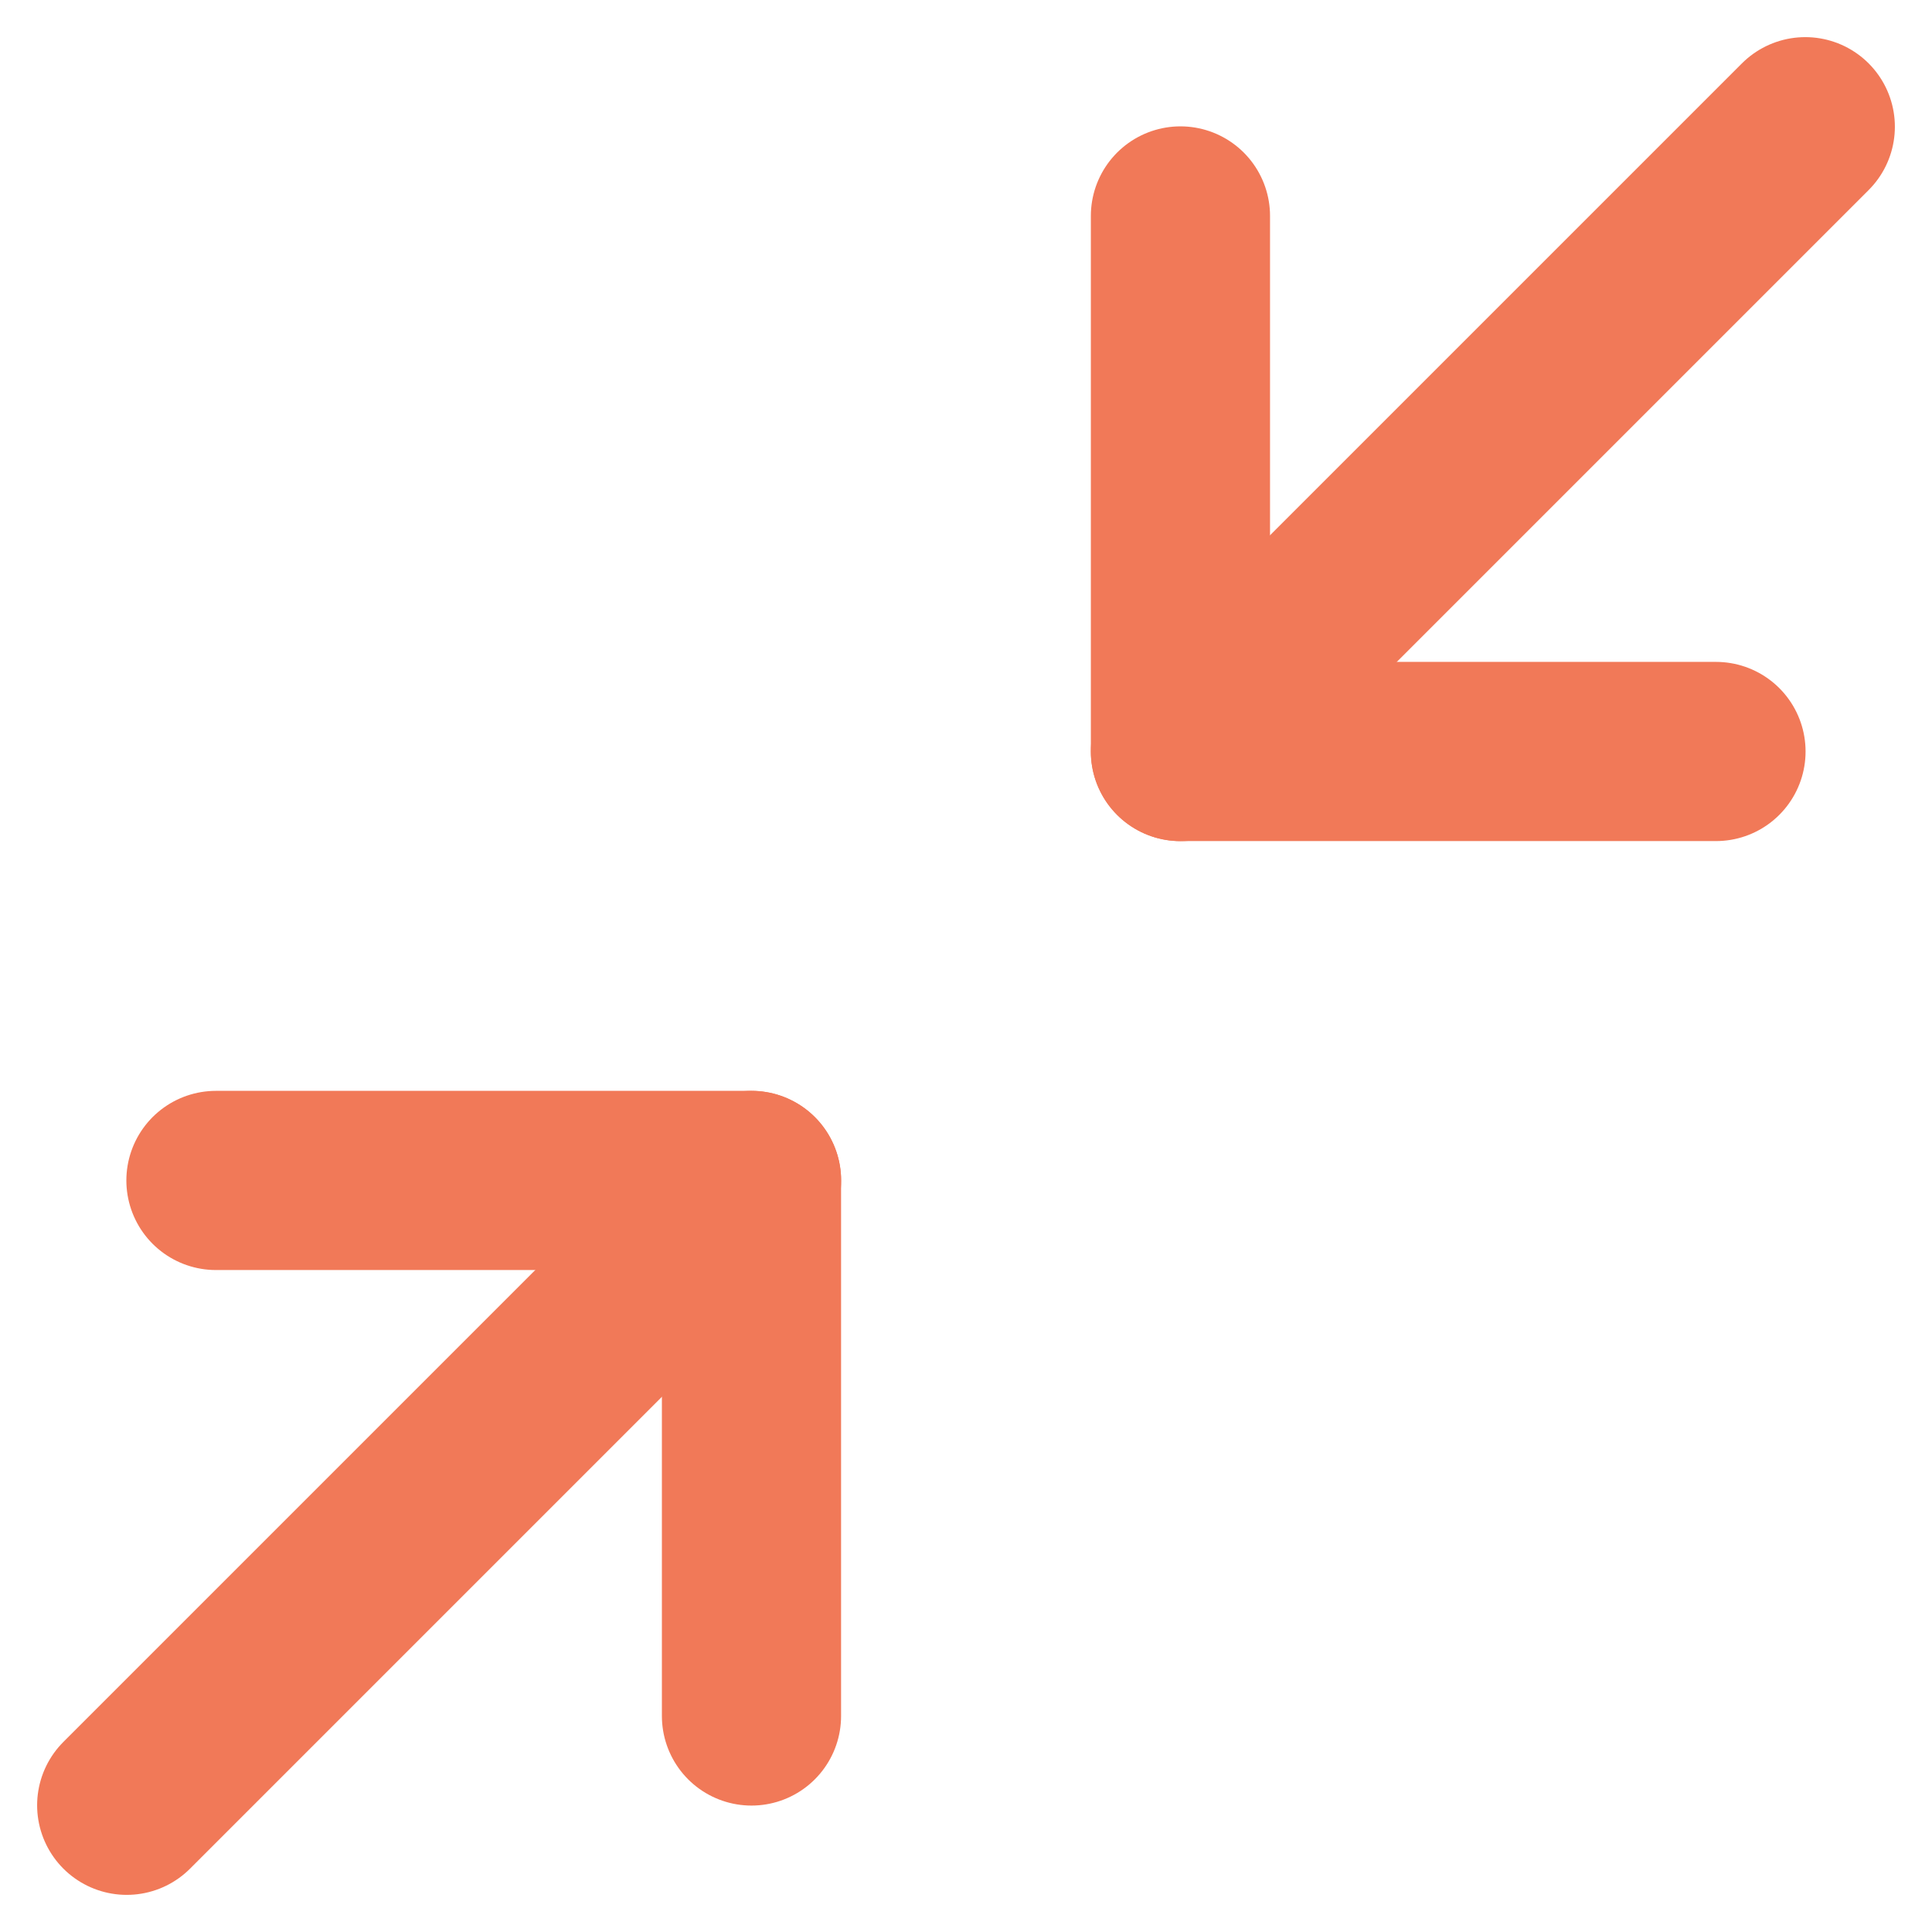 <svg xmlns="http://www.w3.org/2000/svg" width="26.956" height="26.956" viewBox="0 0 26.956 26.956">
  <g id="Icon_feather-minimize-2" data-name="Icon feather-minimize-2" transform="translate(-2.732 -2.732)">
    <path id="Path_1600" data-name="Path 1600" d="M6,21h7.472v7.472" transform="translate(-0.255 -1.798)" fill="none" stroke="#f17958" stroke-linecap="round" stroke-linejoin="round" stroke-width="2.5"/>
    <path id="Path_1601" data-name="Path 1601" d="M28.472,13.472H21V6" transform="translate(-1.798 -0.255)" fill="none" stroke="#f17958" stroke-linecap="round" stroke-linejoin="round" stroke-width="2.5"/>
    <path id="Path_1602" data-name="Path 1602" d="M21,13.218,29.718,4.5" transform="translate(-1.798 0)" fill="none" stroke="#f17958" stroke-linecap="round" stroke-linejoin="round" stroke-width="2.5"/>
    <path id="Path_1603" data-name="Path 1603" d="M4.5,29.718,13.218,21" transform="translate(0 -1.798)" fill="none" stroke="#f17958" stroke-linecap="round" stroke-linejoin="round" stroke-width="2.5"/>
  </g>
</svg>

